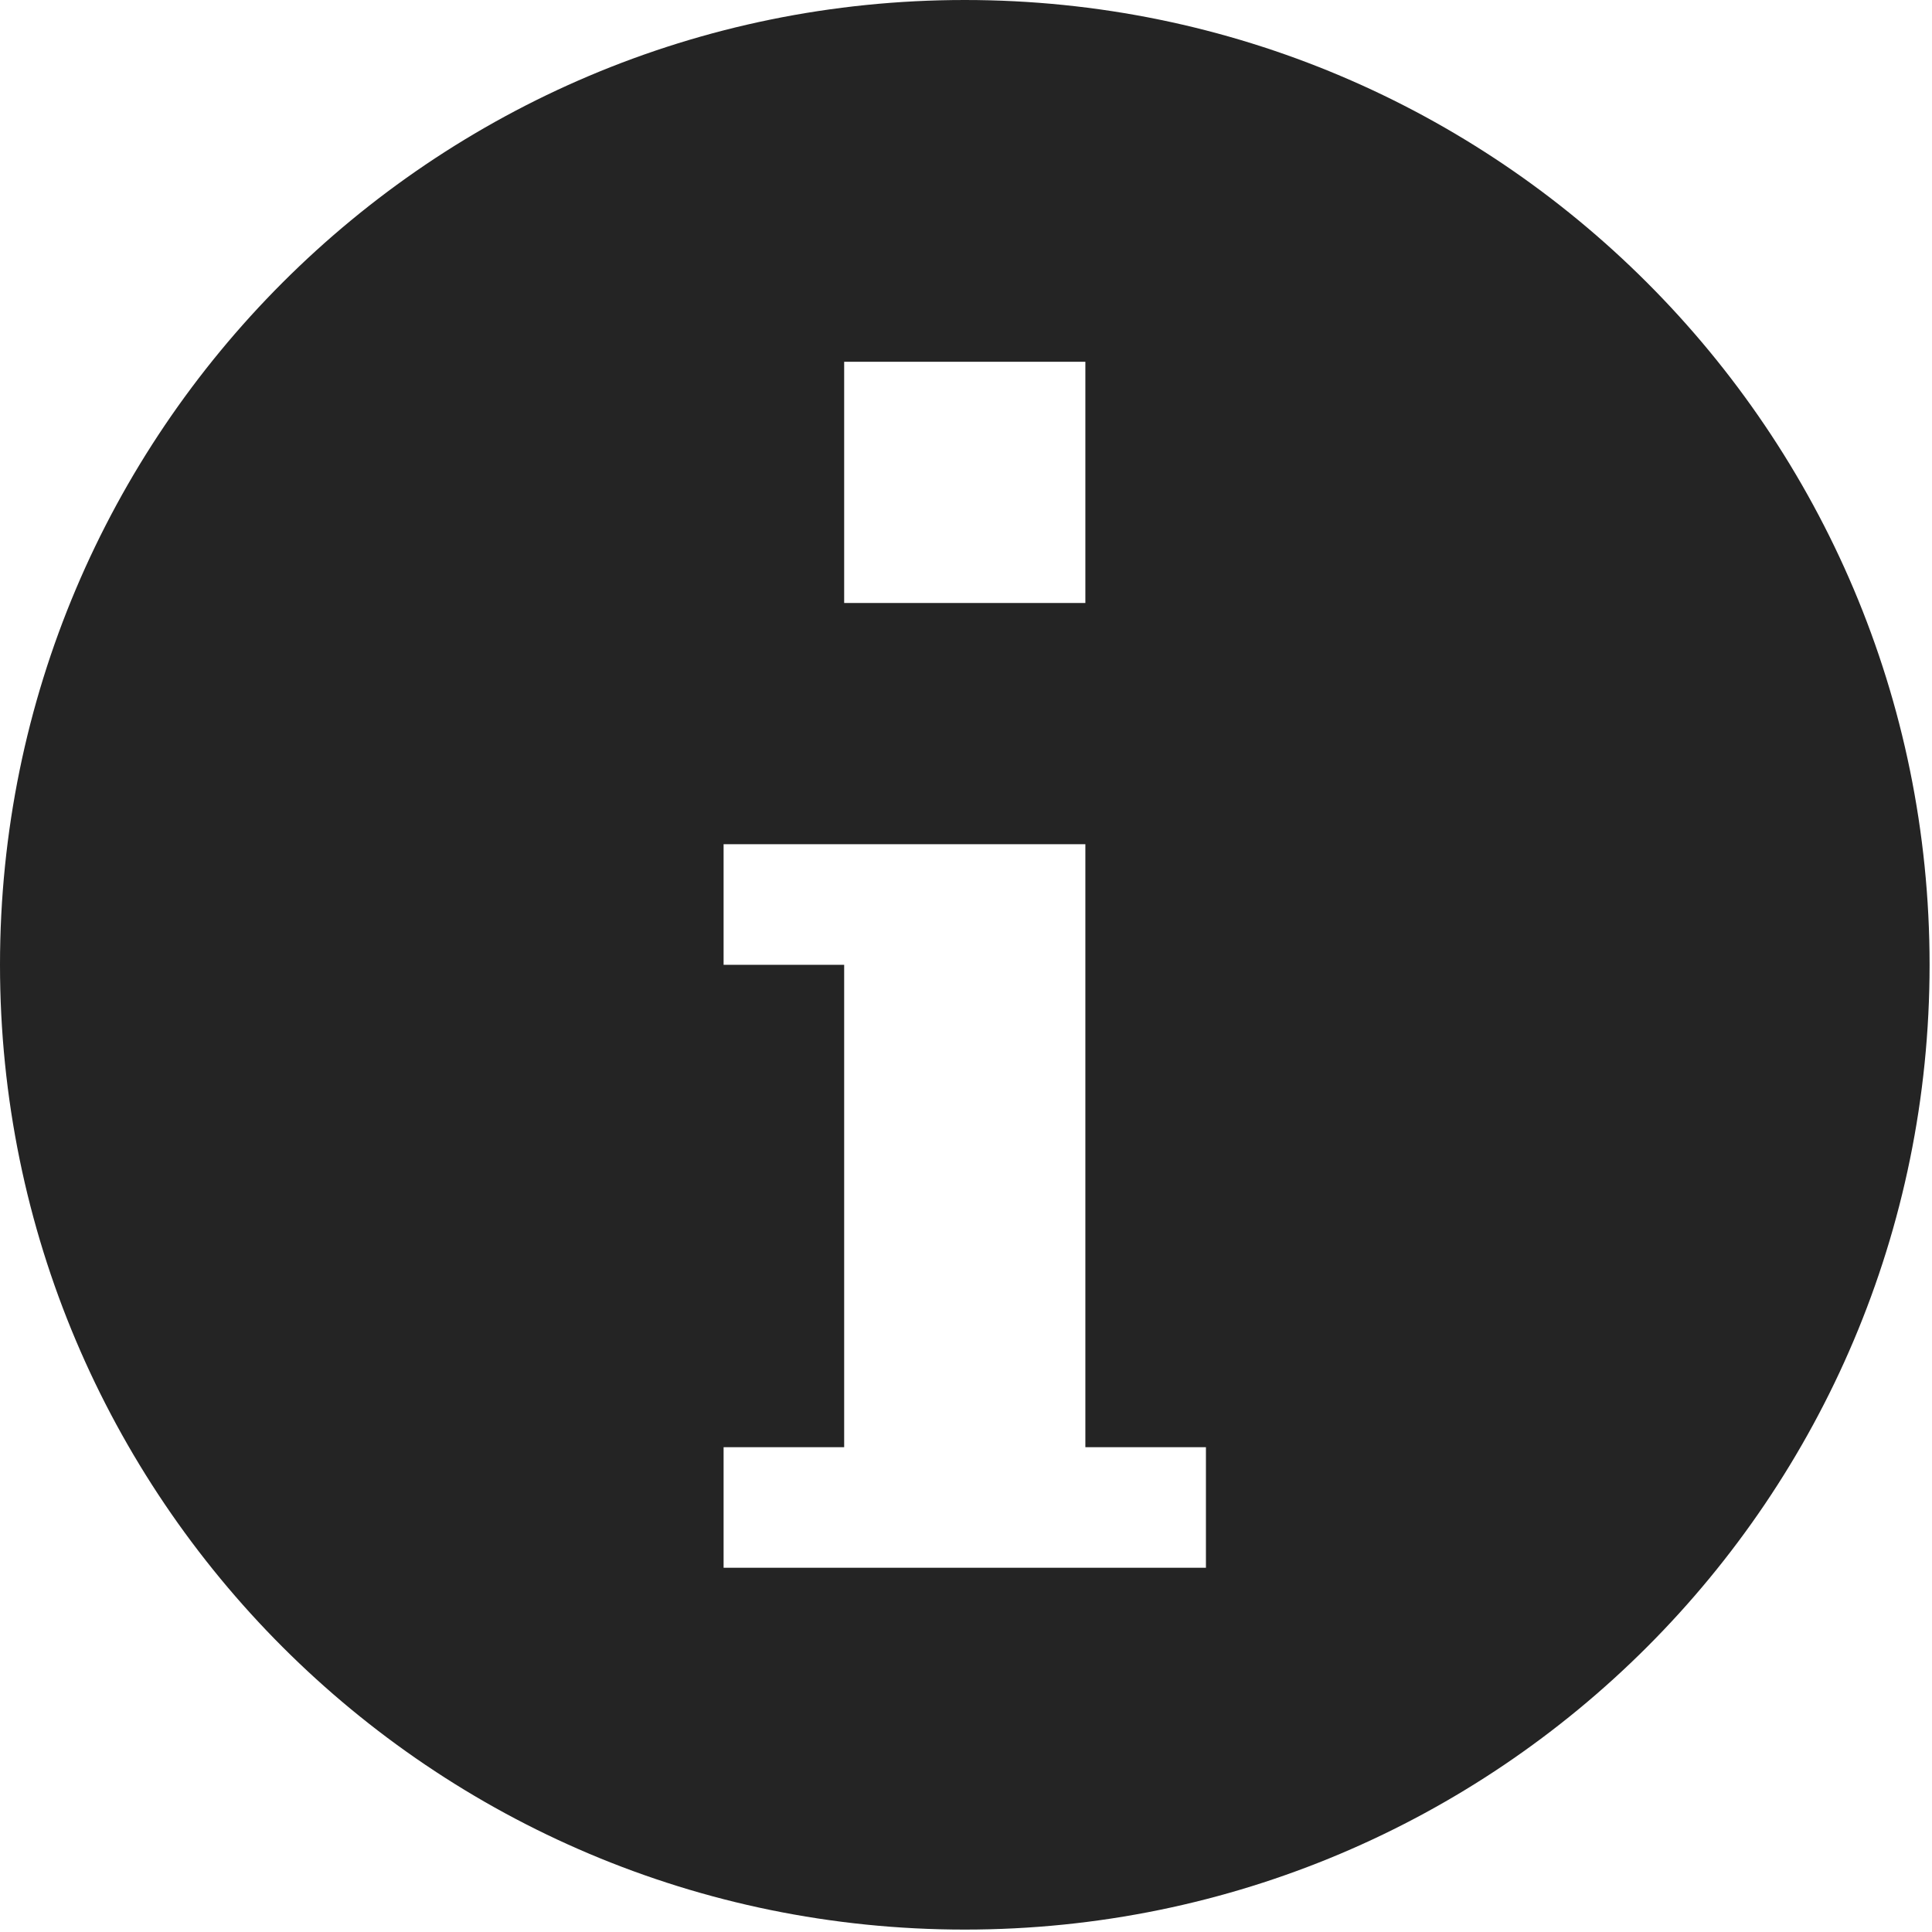 <svg xmlns="http://www.w3.org/2000/svg" xmlns:xlink="http://www.w3.org/1999/xlink" version="1.1" width="32" height="32" style="" xml:space="preserve"><rect id="backgroundrect" width="100%" height="100%" x="0" y="0" fill="none" stroke="none" class="" style=""/>
















<g class="currentLayer" style=""><title>Layer 1</title><g id="svg_1" class="selected" filter="" fill="#242424" fill-opacity="1">
	<path d="M15.98,0 C7.154,0 0,7.154 0,15.98 s7.154,15.98 15.98,15.98 s15.98,-7.154 15.98,-15.98 S24.805,0 15.98,0 zM13.982,5.992 h3.995 v3.995 h-3.995 V5.992 zM19.974,25.967 H11.985 v-1.997 h1.997 V15.98 h-1.997 v-1.997 h5.992 v9.987 h1.997 V25.967 z" id="svg_2" filter="" fill="#242424" fill-opacity="1"/>
</g><g id="svg_3">
</g><g id="svg_4">
</g><g id="svg_5">
</g><g id="svg_6">
</g><g id="svg_7">
</g><g id="svg_8">
</g><g id="svg_9">
</g><g id="svg_10">
</g><g id="svg_11">
</g><g id="svg_12">
</g><g id="svg_13">
</g><g id="svg_14">
</g><g id="svg_15">
</g><g id="svg_16">
</g><g id="svg_17">
</g></g><defs><filter id="f013" xmlns:inkscape="http://www.inkscape.org/namespaces/inkscape" inkscape:label="Bloom" inkscape:menu="Bevels" inkscape:menu-tooltip="Soft, cushion-like bevel with matte highlights" color-interpolation-filters="sRGB">
            <feGaussianBlur result="result1" in="SourceAlpha" stdDeviation="2.2"/>
            <feSpecularLighting result="result0" specularExponent="18.1" specularConstant="2" surfaceScale="5">
                <feDistantLight azimuth="225" elevation="24"/>
            </feSpecularLighting>
            <feComposite result="result6" operator="in" in2="SourceAlpha"/>
            <feMorphology radius="5.7" operator="dilate"/>
            <feGaussianBlur result="result11" stdDeviation="5.7"/>
            <feDiffuseLighting surfaceScale="5" result="result3" diffuseConstant="2" in="result1">
                <feDistantLight elevation="25" azimuth="225"/>
            </feDiffuseLighting>
            <feBlend result="result7" mode="multiply" in="result3" in2="SourceGraphic"/>
            <feComposite in="result7" operator="in" in2="SourceAlpha" result="result91"/>
            <feBlend result="result9" mode="lighten" in="result6" in2="result91"/>
            <feComposite in="result11" in2="result9"/>
        </filter></defs></svg>